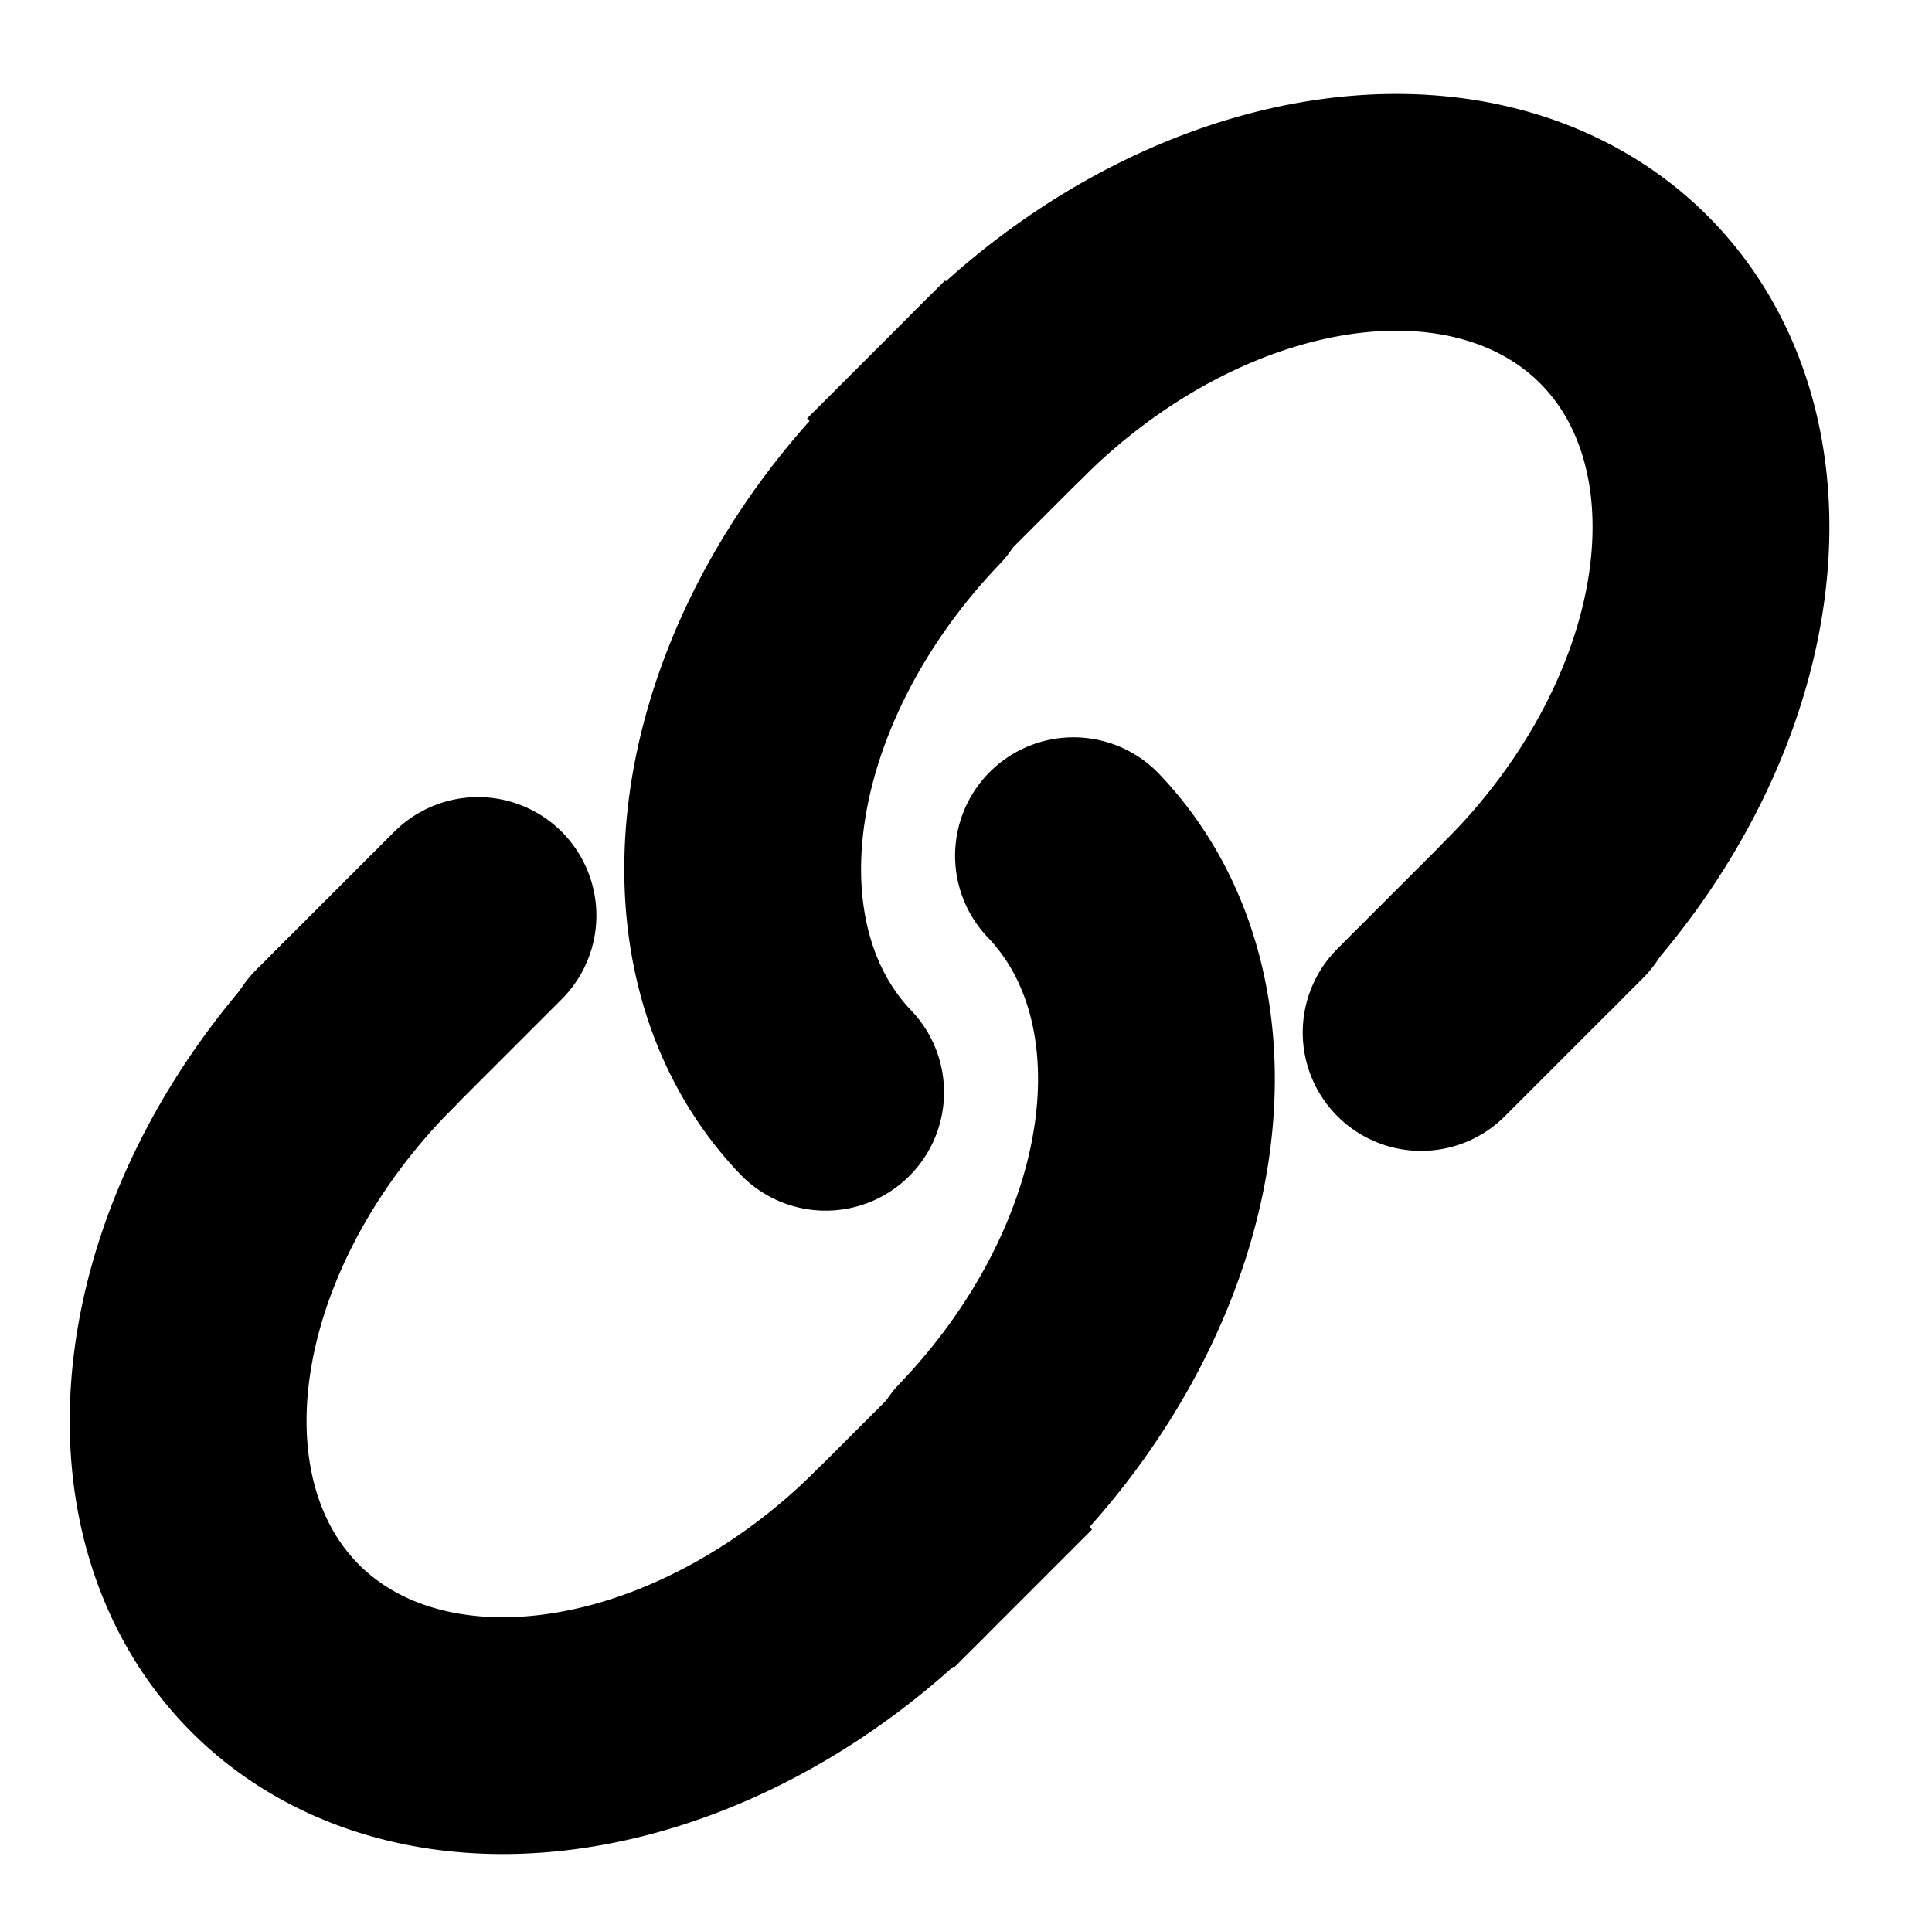 <?xml version="1.0" encoding="UTF-8" standalone="no"?>
<!-- Created with Inkscape (http://www.inkscape.org/) -->

<svg
   xmlns:dc="http://purl.org/dc/elements/1.1/"
   xmlns:cc="http://creativecommons.org/ns#"
   xmlns:rdf="http://www.w3.org/1999/02/22-rdf-syntax-ns#"
   xmlns:svg="http://www.w3.org/2000/svg"
   xmlns="http://www.w3.org/2000/svg"
   xmlns:sodipodi="http://sodipodi.sourceforge.net/DTD/sodipodi-0.dtd"
   xmlns:inkscape="http://www.inkscape.org/namespaces/inkscape"
   width="8.16mm"
   height="8.158mm"
   viewBox="0 0 8.16 8.158"
   version="1.1"
   id="svg8"
   inkscape:version="0.92.3 (2405546, 2018-03-11)"
   sodipodi:docname="coupled.svg">
  <defs
     id="defs2">
    <clipPath
       clipPathUnits="userSpaceOnUse"
       id="clipPath866">
      <rect
         style="opacity:1;fill:#008000;fill-opacity:1;stroke:none;stroke-width:0.344;stroke-linecap:round;stroke-miterlimit:4;stroke-dasharray:none;stroke-dashoffset:0;stroke-opacity:1"
         id="rect868"
         width="85.423"
         height="57.452"
         x="58.208"
         y="117.839" />
    </clipPath>
    <clipPath
       clipPathUnits="userSpaceOnUse"
       id="clipPath832">
      <ellipse
         style="opacity:1;fill:#c83737;fill-opacity:1;stroke:none;stroke-width:0.59;stroke-linecap:round;stroke-miterlimit:4;stroke-dasharray:none;stroke-dashoffset:0;stroke-opacity:1"
         id="circle834"
         cx="100.92"
         cy="146.565"
         rx="28.803"
         ry="19.372" />
    </clipPath>
    <clipPath
       clipPathUnits="userSpaceOnUse"
       id="clipPath841">
      <rect
         style="opacity:1;fill:#ebe628;fill-opacity:0.082;stroke:#000000;stroke-width:1.113;stroke-linecap:round;stroke-miterlimit:4;stroke-dasharray:none;stroke-dashoffset:0;stroke-opacity:1"
         id="rect843"
         width="42.458"
         height="28.556"
         x="79.691"
         y="132.288" />
    </clipPath>
  </defs>
  <sodipodi:namedview
     id="base"
     pagecolor="#ffffff"
     bordercolor="#666666"
     borderopacity="1.0"
     inkscape:pageopacity="0.0"
     inkscape:pageshadow="2"
     inkscape:zoom="7.919596"
     inkscape:cx="0.56343191"
     inkscape:cy="15.340877"
     inkscape:document-units="mm"
     inkscape:current-layer="g829"
     showgrid="false"
     fit-margin-top="0"
     fit-margin-left="0"
     fit-margin-right="0"
     fit-margin-bottom="0"
     inkscape:window-width="1920"
     inkscape:window-height="1172"
     inkscape:window-x="1920"
     inkscape:window-y="0"
     inkscape:window-maximized="1" />
  <g
     inkscape:label="Ebene 1"
     inkscape:groupmode="layer"
     id="layer1"
     transform="translate(45.04,-115.918)">
    <g
       id="g829"
       transform="matrix(0.773,0.773,-0.773,0.773,84.335,55.79)">
      <g
         id="g951"
         transform="rotate(135,-39.325,122.427)">
        <g
           id="g912">
          <path
             style="opacity:1;fill:none;fill-opacity:0.765;stroke:#000000;stroke-width:0.915;stroke-linecap:round;stroke-miterlimit:4;stroke-dasharray:none;stroke-dashoffset:0;stroke-opacity:1"
             id="path823"
             transform="rotate(-45)"
             sodipodi:type="arc"
             sodipodi:cx="-115.87936"
             sodipodi:cy="58.973034"
             sodipodi:rx="1.9650291"
             sodipodi:ry="1.4487451"
             sodipodi:start="1.5707963"
             sodipodi:end="4.712389"
             sodipodi:open="true"
             d="m -115.879,60.422 a 1.965,1.449 0 0 1 -1.702,-0.724 1.965,1.449 0 0 1 0,-1.449 1.965,1.449 0 0 1 1.702,-0.724" />
          <path
             style="fill:none;stroke:#000000;stroke-width:0.915;stroke-linecap:round;stroke-linejoin:miter;stroke-miterlimit:4;stroke-dasharray:none;stroke-opacity:1"
             d="m -41.378,122.73 0.533,-0.533"
             id="path825"
             inkscape:connector-curvature="0"
             sodipodi:nodetypes="cc" />
          <path
             style="fill:none;stroke:#000000;stroke-width:0.915;stroke-linecap:butt;stroke-linejoin:miter;stroke-miterlimit:4;stroke-dasharray:none;stroke-opacity:1"
             d="m -39.329,124.779 0.533,-0.533"
             id="path825-2"
             inkscape:connector-curvature="0"
             sodipodi:nodetypes="cc" />
          <path
             style="opacity:1;fill:none;fill-opacity:0.765;stroke:#000000;stroke-width:0.915;stroke-linecap:round;stroke-miterlimit:4;stroke-dasharray:none;stroke-dashoffset:0;stroke-opacity:1"
             id="path823-9"
             transform="matrix(-0.707,0.707,0.707,0.707,0,0)"
             sodipodi:type="arc"
             sodipodi:cx="115.47978"
             sodipodi:cy="58.973583"
             sodipodi:rx="1.9650291"
             sodipodi:ry="1.4487451"
             sodipodi:start="1.5998561"
             sodipodi:end="3.1253989"
             d="m 115.423,60.422 a 1.965,1.449 0 0 1 -1.908,-1.425"
             sodipodi:open="true" />
        </g>
        <g
           id="g912-3"
           transform="rotate(180,-39.023,122.423)">
          <path
             style="opacity:1;fill:none;fill-opacity:0.765;stroke:#000000;stroke-width:0.915;stroke-linecap:round;stroke-miterlimit:4;stroke-dasharray:none;stroke-dashoffset:0;stroke-opacity:1"
             id="path823-6"
             transform="rotate(-45)"
             sodipodi:type="arc"
             sodipodi:cx="-115.87936"
             sodipodi:cy="58.973034"
             sodipodi:rx="1.9650291"
             sodipodi:ry="1.4487451"
             sodipodi:start="1.5707963"
             sodipodi:end="4.712389"
             sodipodi:open="true"
             d="m -115.879,60.422 a 1.965,1.449 0 0 1 -1.702,-0.724 1.965,1.449 0 0 1 0,-1.449 1.965,1.449 0 0 1 1.702,-0.724" />
          <path
             style="fill:none;stroke:#000000;stroke-width:0.915;stroke-linecap:round;stroke-linejoin:miter;stroke-miterlimit:4;stroke-dasharray:none;stroke-opacity:1"
             d="m -41.378,122.73 0.533,-0.533"
             id="path825-0"
             inkscape:connector-curvature="0"
             sodipodi:nodetypes="cc" />
          <path
             style="fill:none;stroke:#000000;stroke-width:0.915;stroke-linecap:butt;stroke-linejoin:miter;stroke-miterlimit:4;stroke-dasharray:none;stroke-opacity:1"
             d="m -39.329,124.779 0.533,-0.533"
             id="path825-2-6"
             inkscape:connector-curvature="0"
             sodipodi:nodetypes="cc" />
          <path
             style="opacity:1;fill:none;fill-opacity:0.765;stroke:#000000;stroke-width:0.915;stroke-linecap:round;stroke-miterlimit:4;stroke-dasharray:none;stroke-dashoffset:0;stroke-opacity:1"
             id="path823-9-2"
             transform="matrix(-0.707,0.707,0.707,0.707,0,0)"
             sodipodi:type="arc"
             sodipodi:cx="115.47978"
             sodipodi:cy="58.973583"
             sodipodi:rx="1.9650291"
             sodipodi:ry="1.4487451"
             sodipodi:start="1.5998561"
             sodipodi:end="3.1253989"
             d="m 115.423,60.422 a 1.965,1.449 0 0 1 -1.908,-1.425"
             sodipodi:open="true" />
        </g>
      </g>
    </g>
  </g>
</svg>
